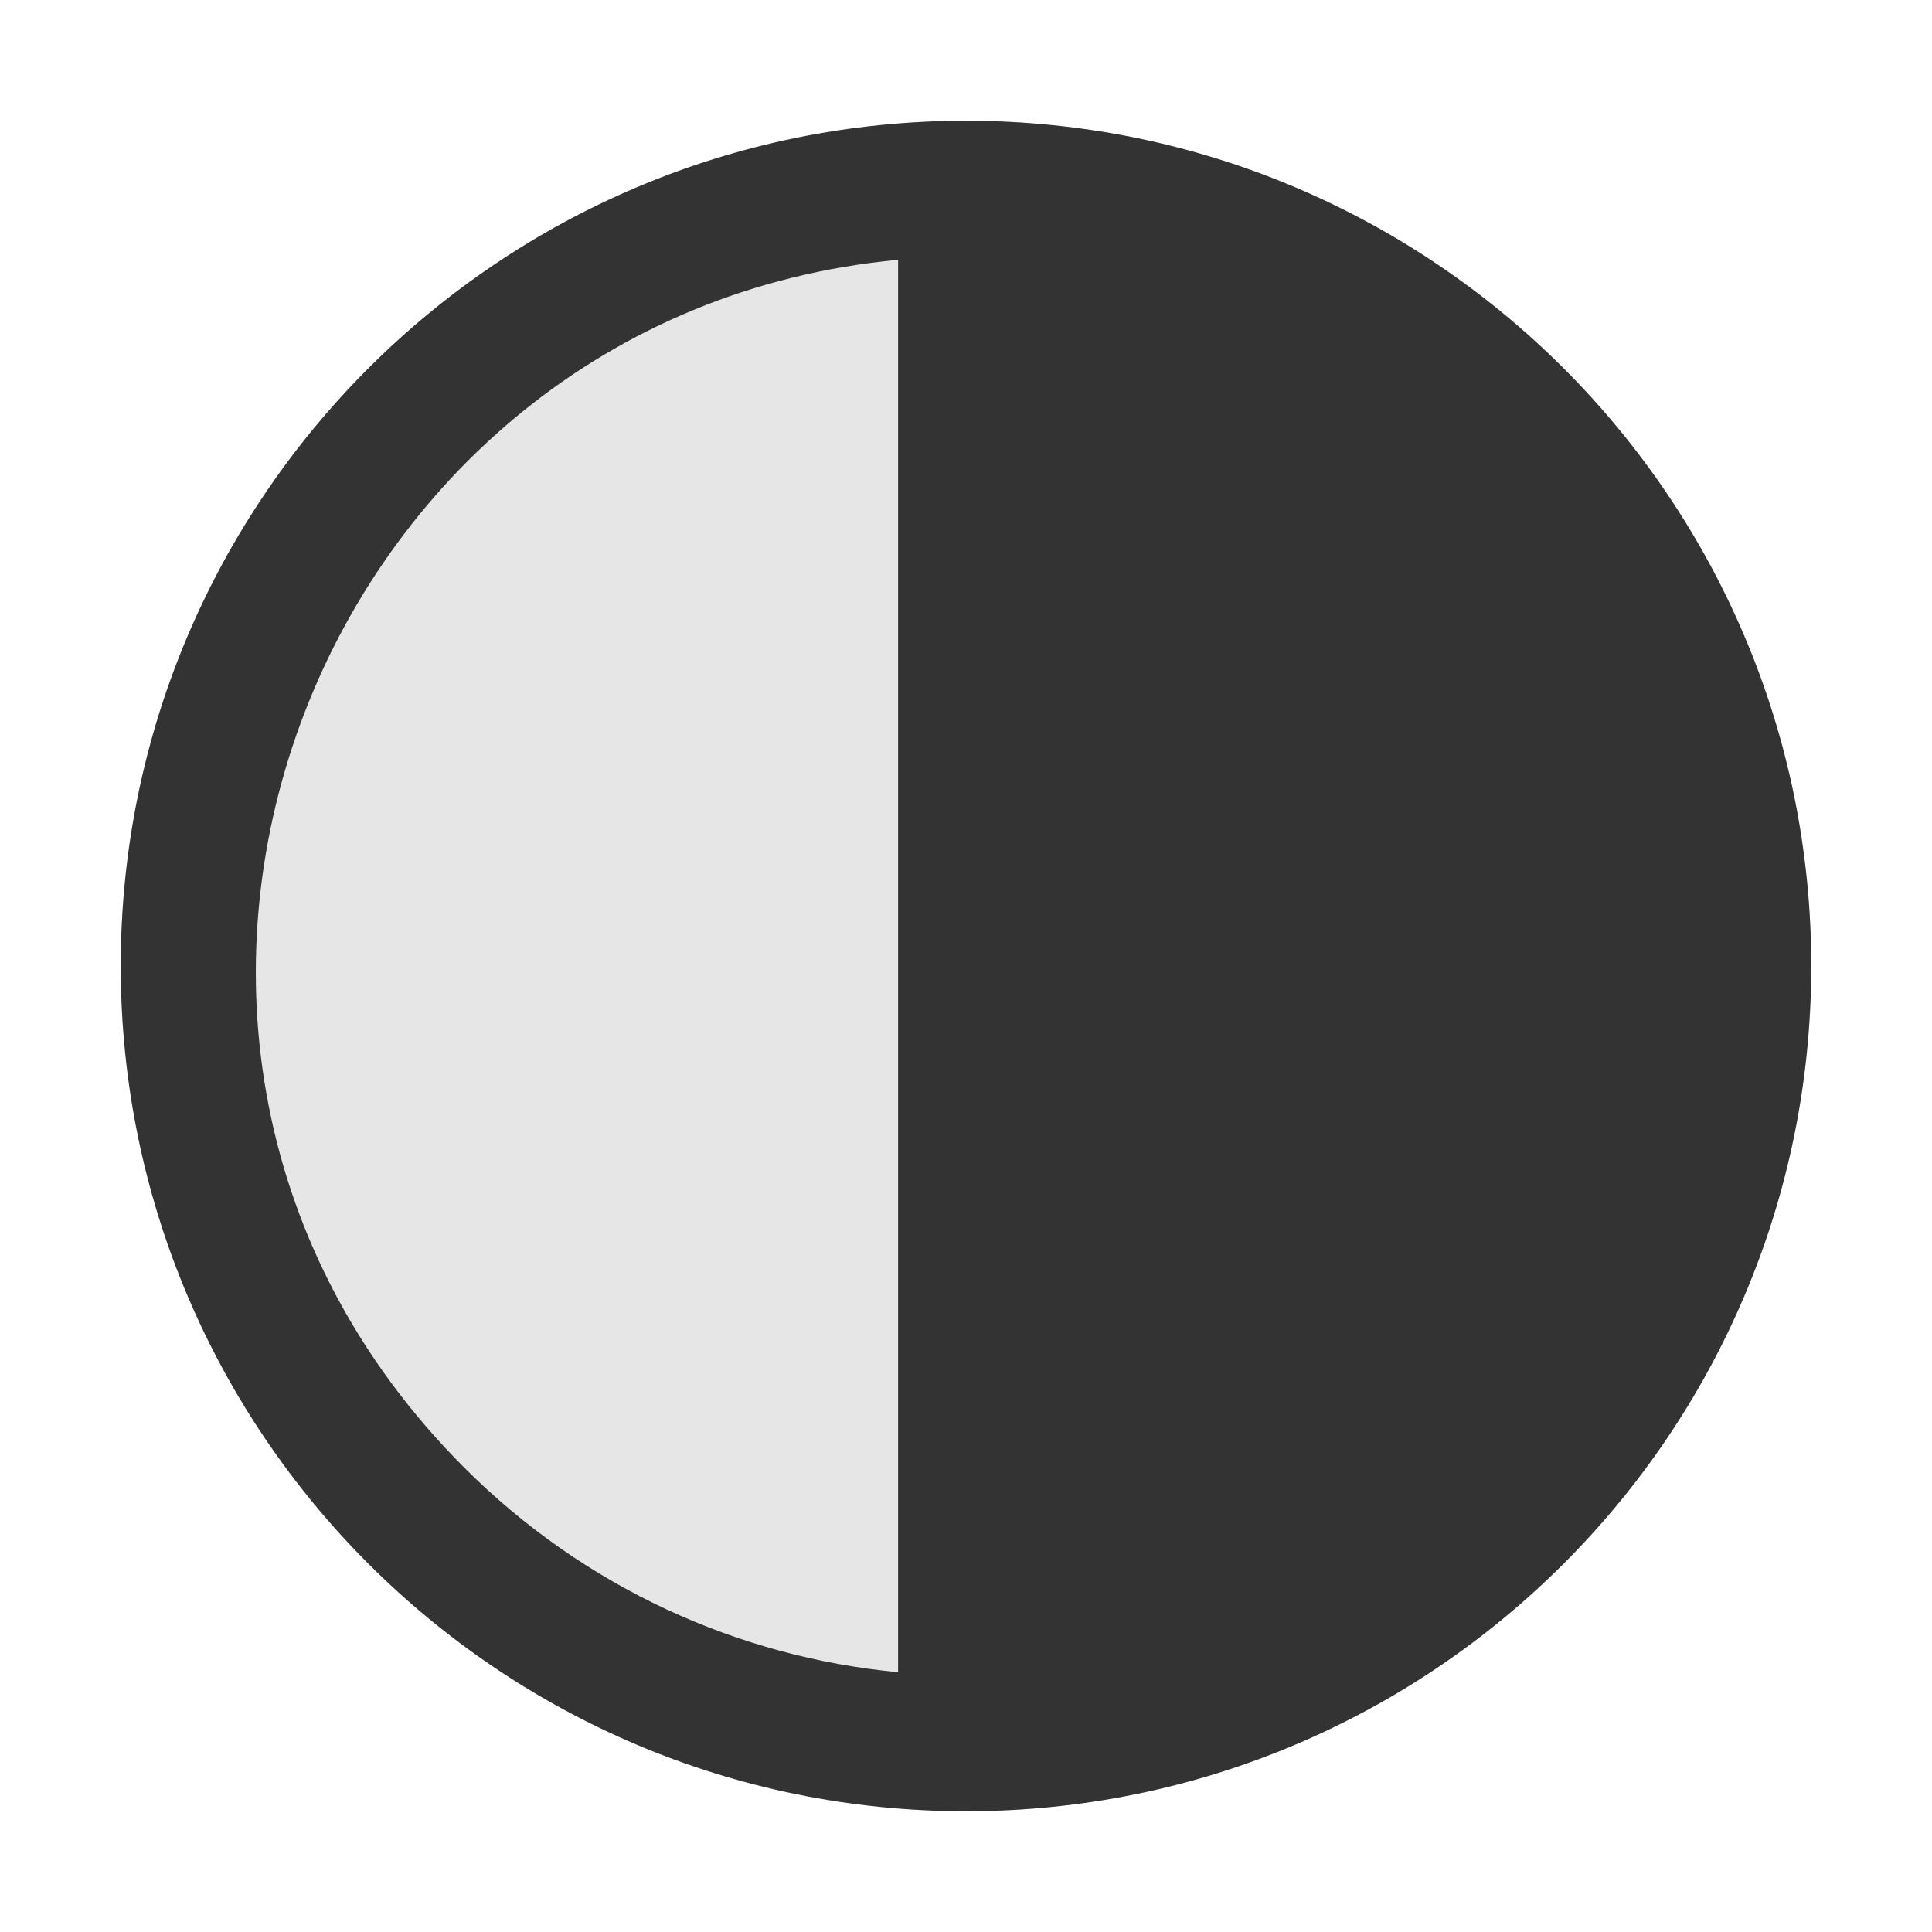 <?xml version="1.0" encoding="utf-8"?>
<!-- Generator: Adobe Illustrator 25.2.3, SVG Export Plug-In . SVG Version: 6.00 Build 0)  -->
<svg version="1.1" id="icon" xmlns="http://www.w3.org/2000/svg" xmlns:xlink="http://www.w3.org/1999/xlink" x="0px" y="0px"
	 viewBox="0 0 1024 1024" enable-background="new 0 0 1024 1024" xml:space="preserve">
<circle fill="#E6E6E6" cx="512" cy="512" r="448"/>
<path fill="#333333" d="M512,64C264.6,64,64,264.6,64,512s200.6,448,448,448s448-200.6,448-448S759.4,64,512,64z M246.1,777.9
	C18.7,550.4,165.3,167,476,137.7v748.6C391.4,878.3,309.7,841.5,246.1,777.9z"/>
</svg>
